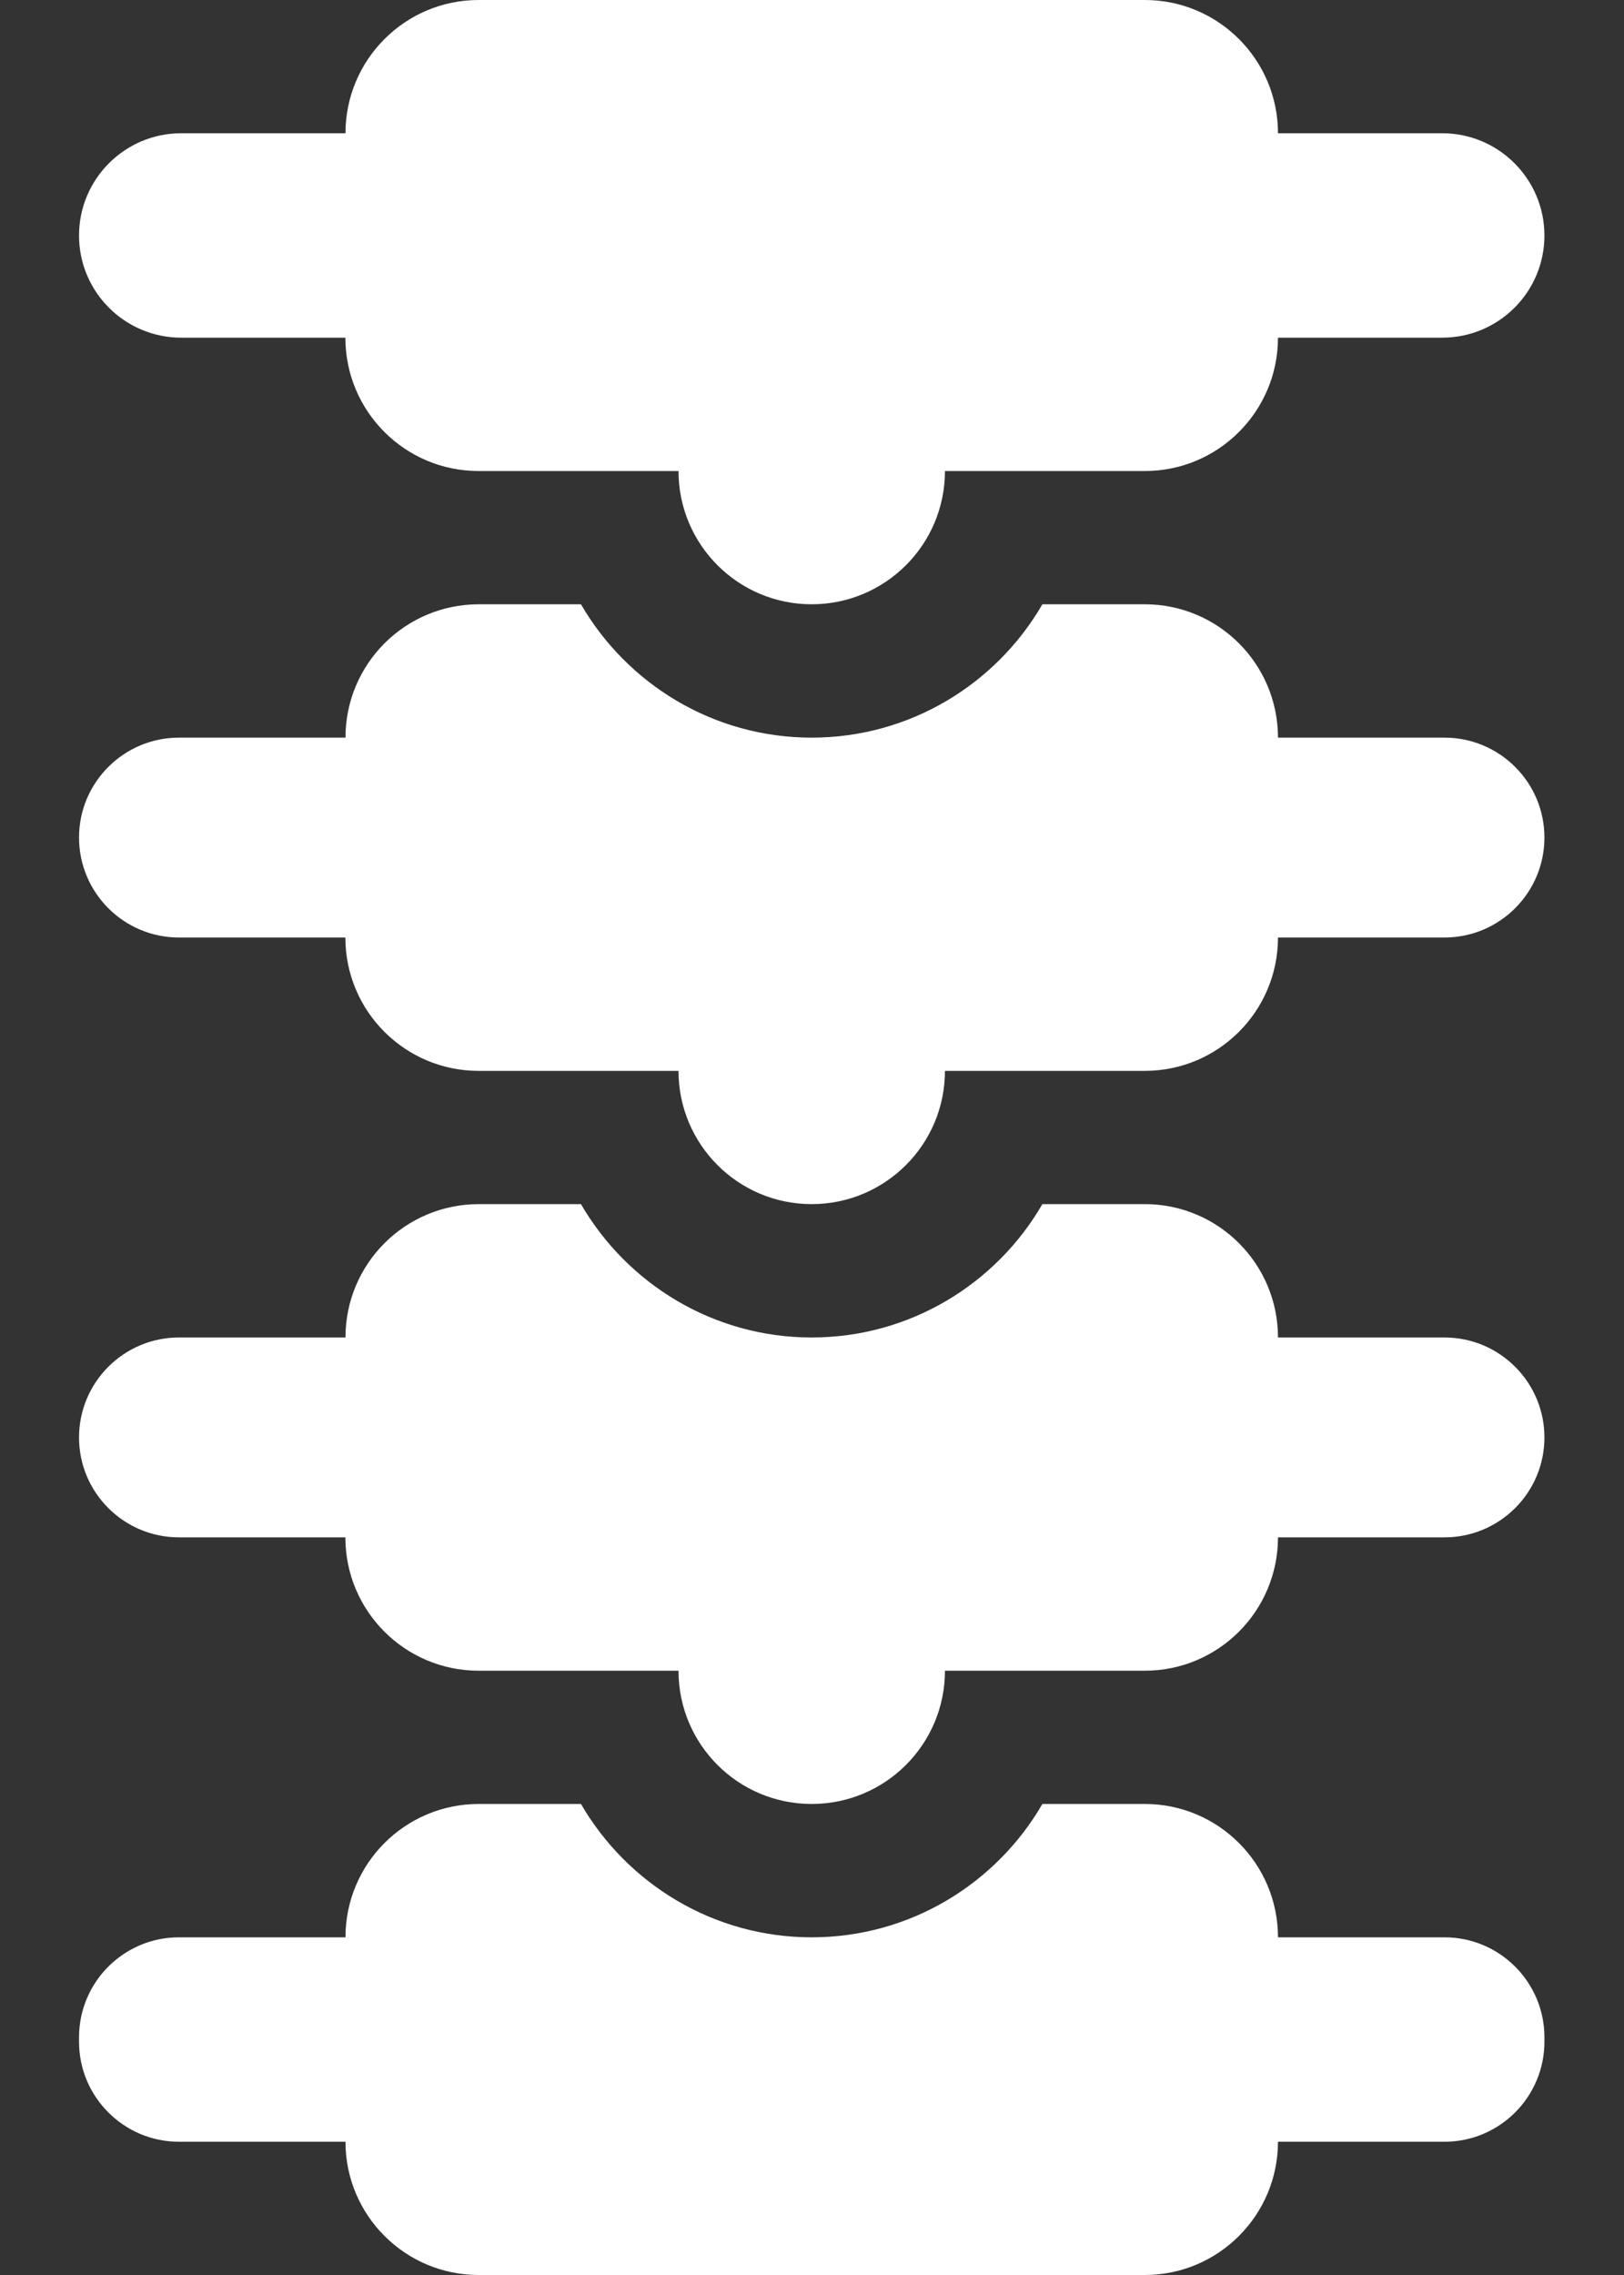 <svg width="15" height="21" viewBox="0 0 15 21" fill="none" xmlns="http://www.w3.org/2000/svg">
<rect x="0" y="0" width="15" height="21" fill="#333333" stroke="none"/>
<path d="M13.342 6.809H11.804C11.804 6.129 11.253 5.578 10.574 5.578H9.628C9.202 6.313 8.406 6.809 7.497 6.809C6.588 6.809 5.793 6.313 5.366 5.578H4.421C3.741 5.579 3.191 6.129 3.191 6.809H1.653C1.144 6.809 0.73 7.222 0.73 7.731C0.73 8.241 1.144 8.654 1.653 8.654H3.19C3.19 9.334 3.741 9.885 4.421 9.885H6.267C6.267 10.564 6.817 11.115 7.497 11.115C8.177 11.115 8.728 10.564 8.728 9.885H10.574C11.253 9.885 11.804 9.334 11.804 8.654H13.342C13.851 8.654 14.265 8.241 14.265 7.731C14.265 7.222 13.851 6.809 13.342 6.809Z" fill="white"/>
<path d="M13.342 12.346H11.804C11.804 11.666 11.253 11.115 10.574 11.115H9.628C9.202 11.85 8.406 12.346 7.497 12.346C6.588 12.346 5.793 11.85 5.366 11.115H4.421C3.741 11.116 3.191 11.666 3.191 12.346H1.653C1.144 12.346 0.73 12.759 0.73 13.269C0.73 13.778 1.144 14.191 1.653 14.191H3.19C3.19 14.871 3.741 15.422 4.421 15.422H6.267C6.267 16.102 6.817 16.652 7.497 16.652C8.177 16.652 8.728 16.102 8.728 15.422H10.574C11.253 15.422 11.804 14.871 11.804 14.191H13.342C13.851 14.191 14.265 13.778 14.265 13.269C14.265 12.759 13.851 12.346 13.342 12.346Z" fill="white"/>
<path d="M13.342 17.883H11.804C11.804 17.203 11.253 16.652 10.574 16.652H9.628C9.202 17.387 8.406 17.883 7.497 17.883C6.588 17.883 5.793 17.387 5.366 16.652H4.421C3.741 16.653 3.191 17.203 3.191 17.883H1.653C1.144 17.883 0.73 18.296 0.73 18.806V18.847C0.73 19.356 1.144 19.77 1.653 19.77H3.191C3.191 20.449 3.742 21 4.421 21H10.574C11.253 21 11.804 20.449 11.804 19.77H13.342C13.851 19.77 14.265 19.356 14.265 18.847V18.806C14.265 18.296 13.851 17.883 13.342 17.883Z" fill="white"/>
<path d="M13.321 1.23H11.804C11.804 0.551 11.253 0 10.574 0H4.421C3.742 0 3.191 0.551 3.191 1.23H1.674C1.153 1.23 0.73 1.653 0.73 2.174C0.73 2.695 1.153 3.117 1.674 3.117H3.19C3.19 3.797 3.741 4.348 4.421 4.348H6.267C6.267 5.027 6.817 5.578 7.497 5.578C8.177 5.578 8.728 5.027 8.728 4.348H10.574C11.253 4.348 11.804 3.797 11.804 3.117H13.321C13.842 3.117 14.265 2.695 14.265 2.174C14.265 1.653 13.842 1.23 13.321 1.23Z" fill="white"/>
</svg>
